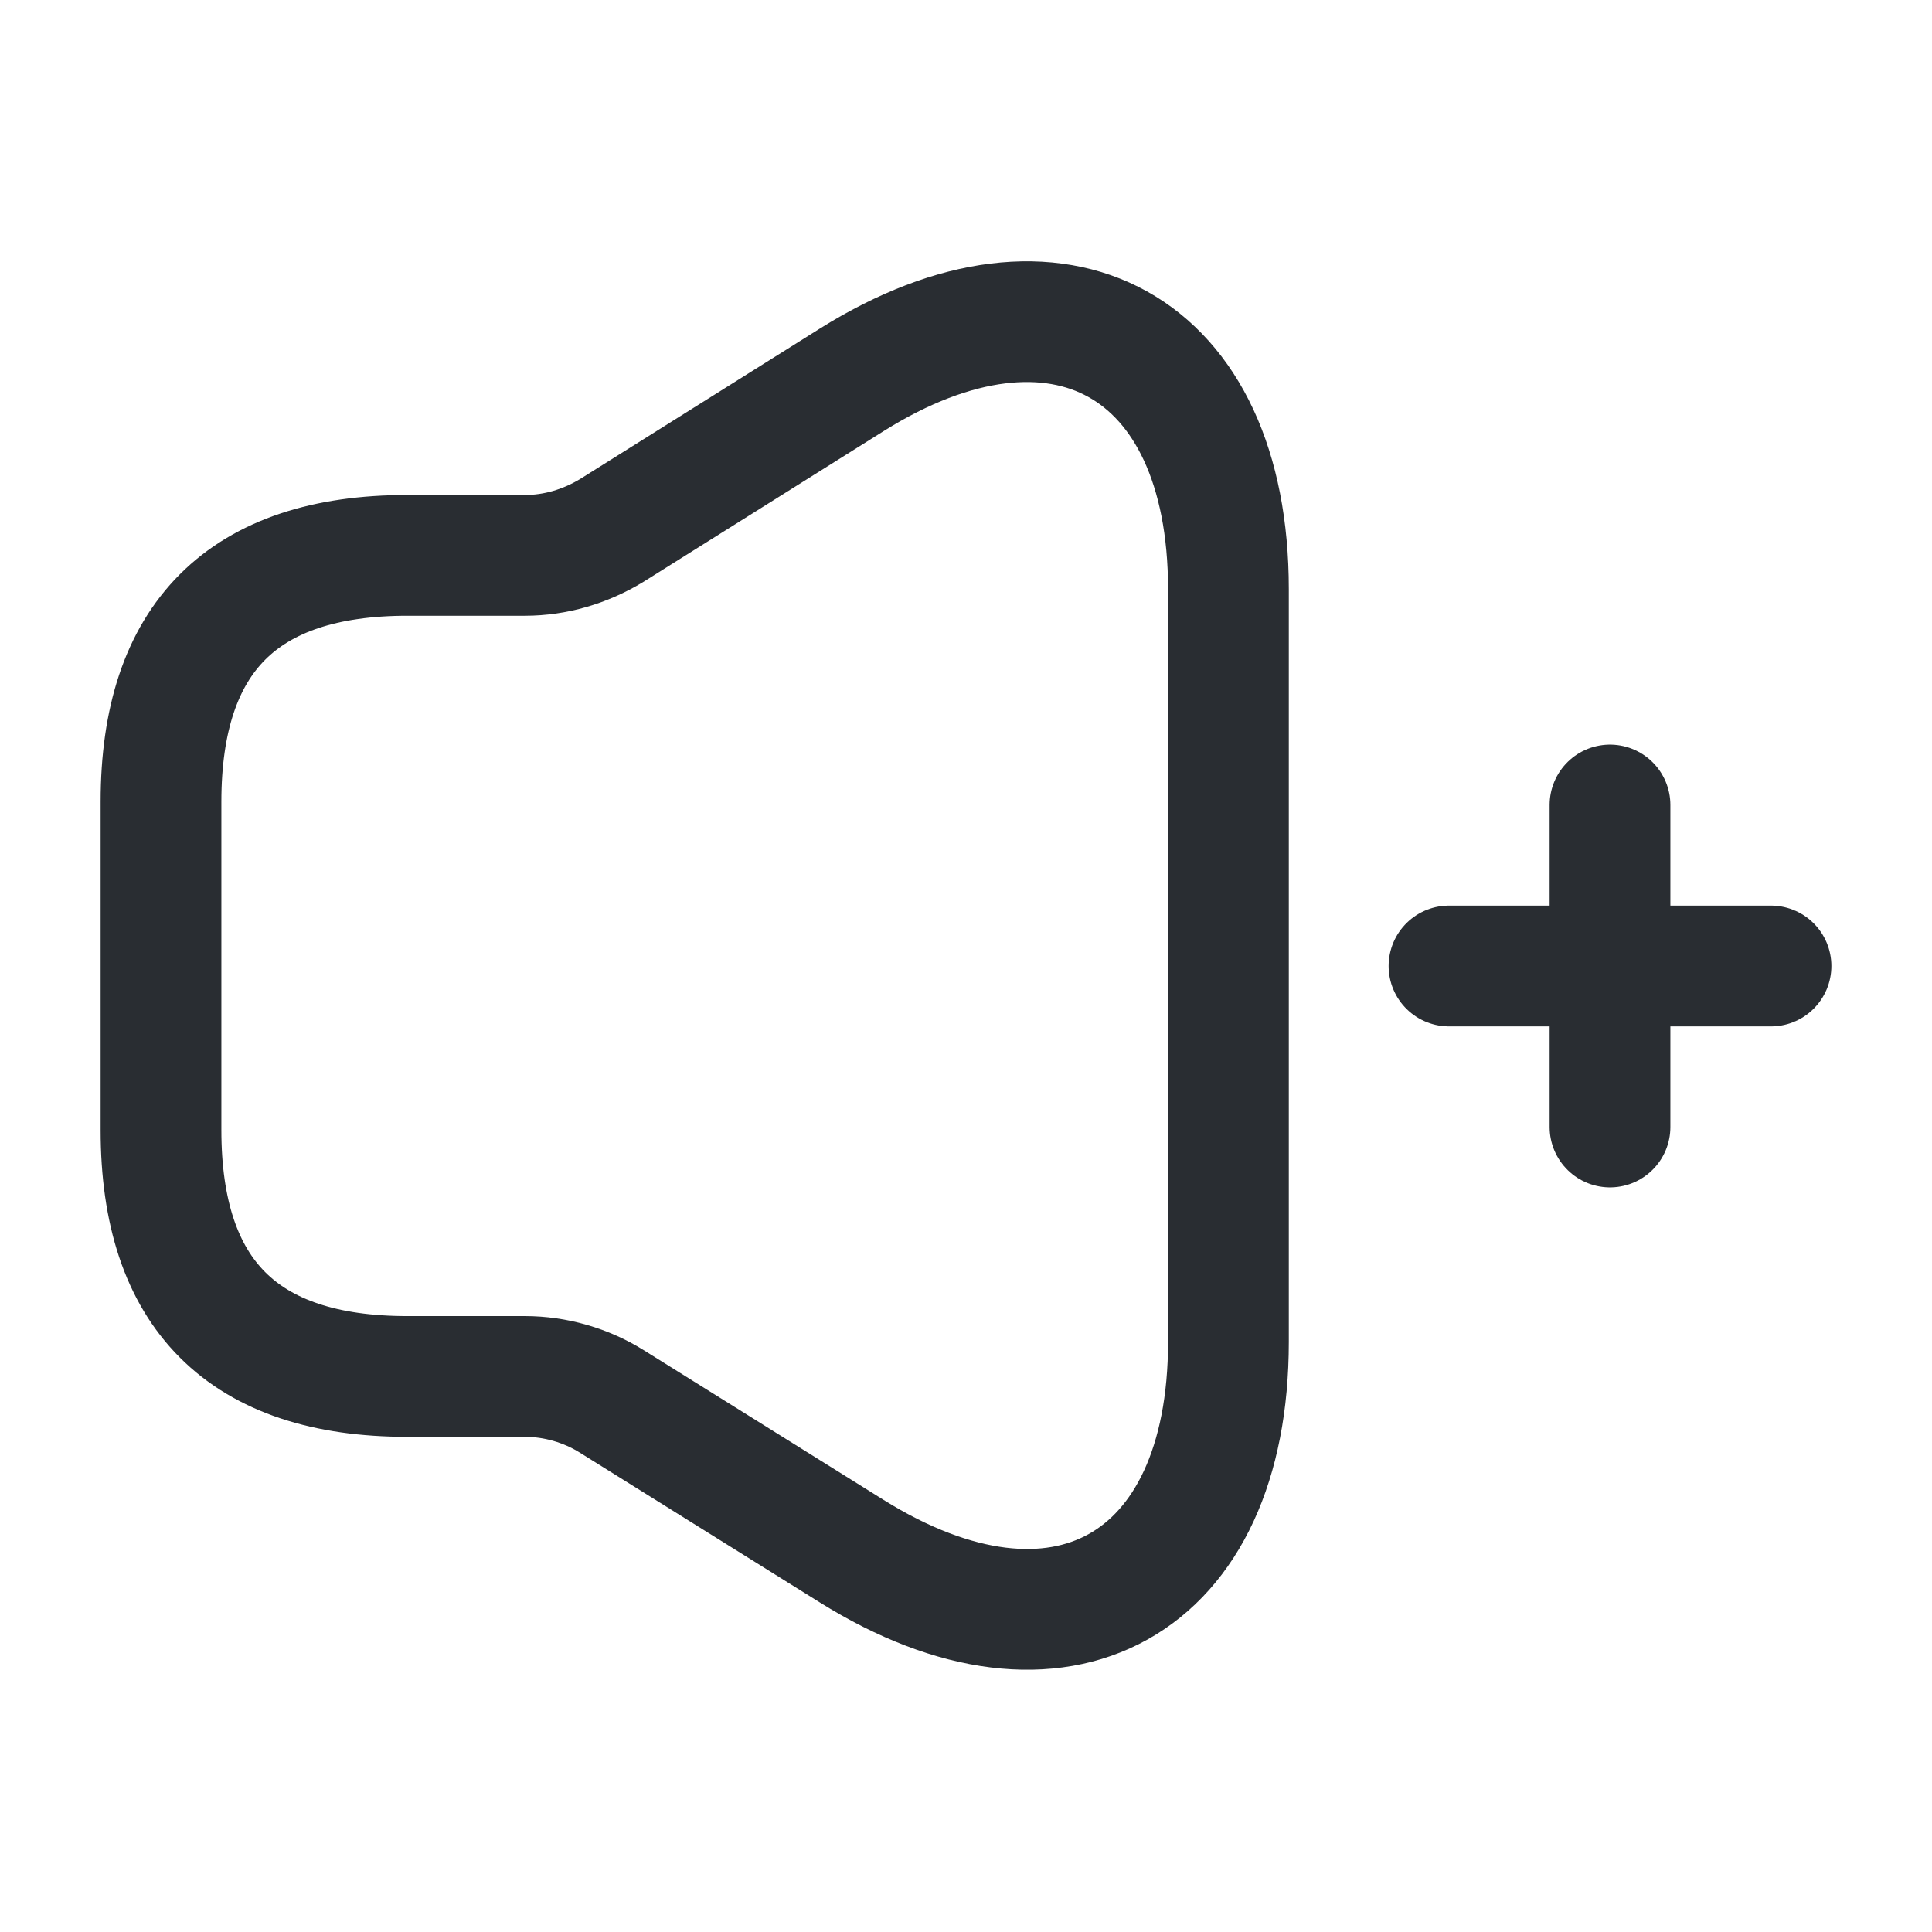 <svg width="24" height="24" viewBox="0 0 24 24" fill="none" xmlns="http://www.w3.org/2000/svg">
<path d="M2 9.959V14.039C2 16.079 3.02 17.099 5.06 17.099H6.52C6.9 17.099 7.28 17.209 7.6 17.409L10.58 19.269C13.16 20.879 15.26 19.709 15.26 16.669V7.319C15.26 4.279 13.15 3.109 10.58 4.719L7.6 6.589C7.27 6.789 6.9 6.899 6.52 6.899H5.06C3.02 6.899 2 7.919 2 9.959Z" stroke="#292D32" stroke-width="1.5"/>
<path d="M18 12H22" stroke="#292D32" stroke-width="1.5" stroke-linecap="round" stroke-linejoin="round"/>
<path d="M20 14V10" stroke="#292D32" stroke-width="1.5" stroke-linecap="round" stroke-linejoin="round"/>
</svg>
